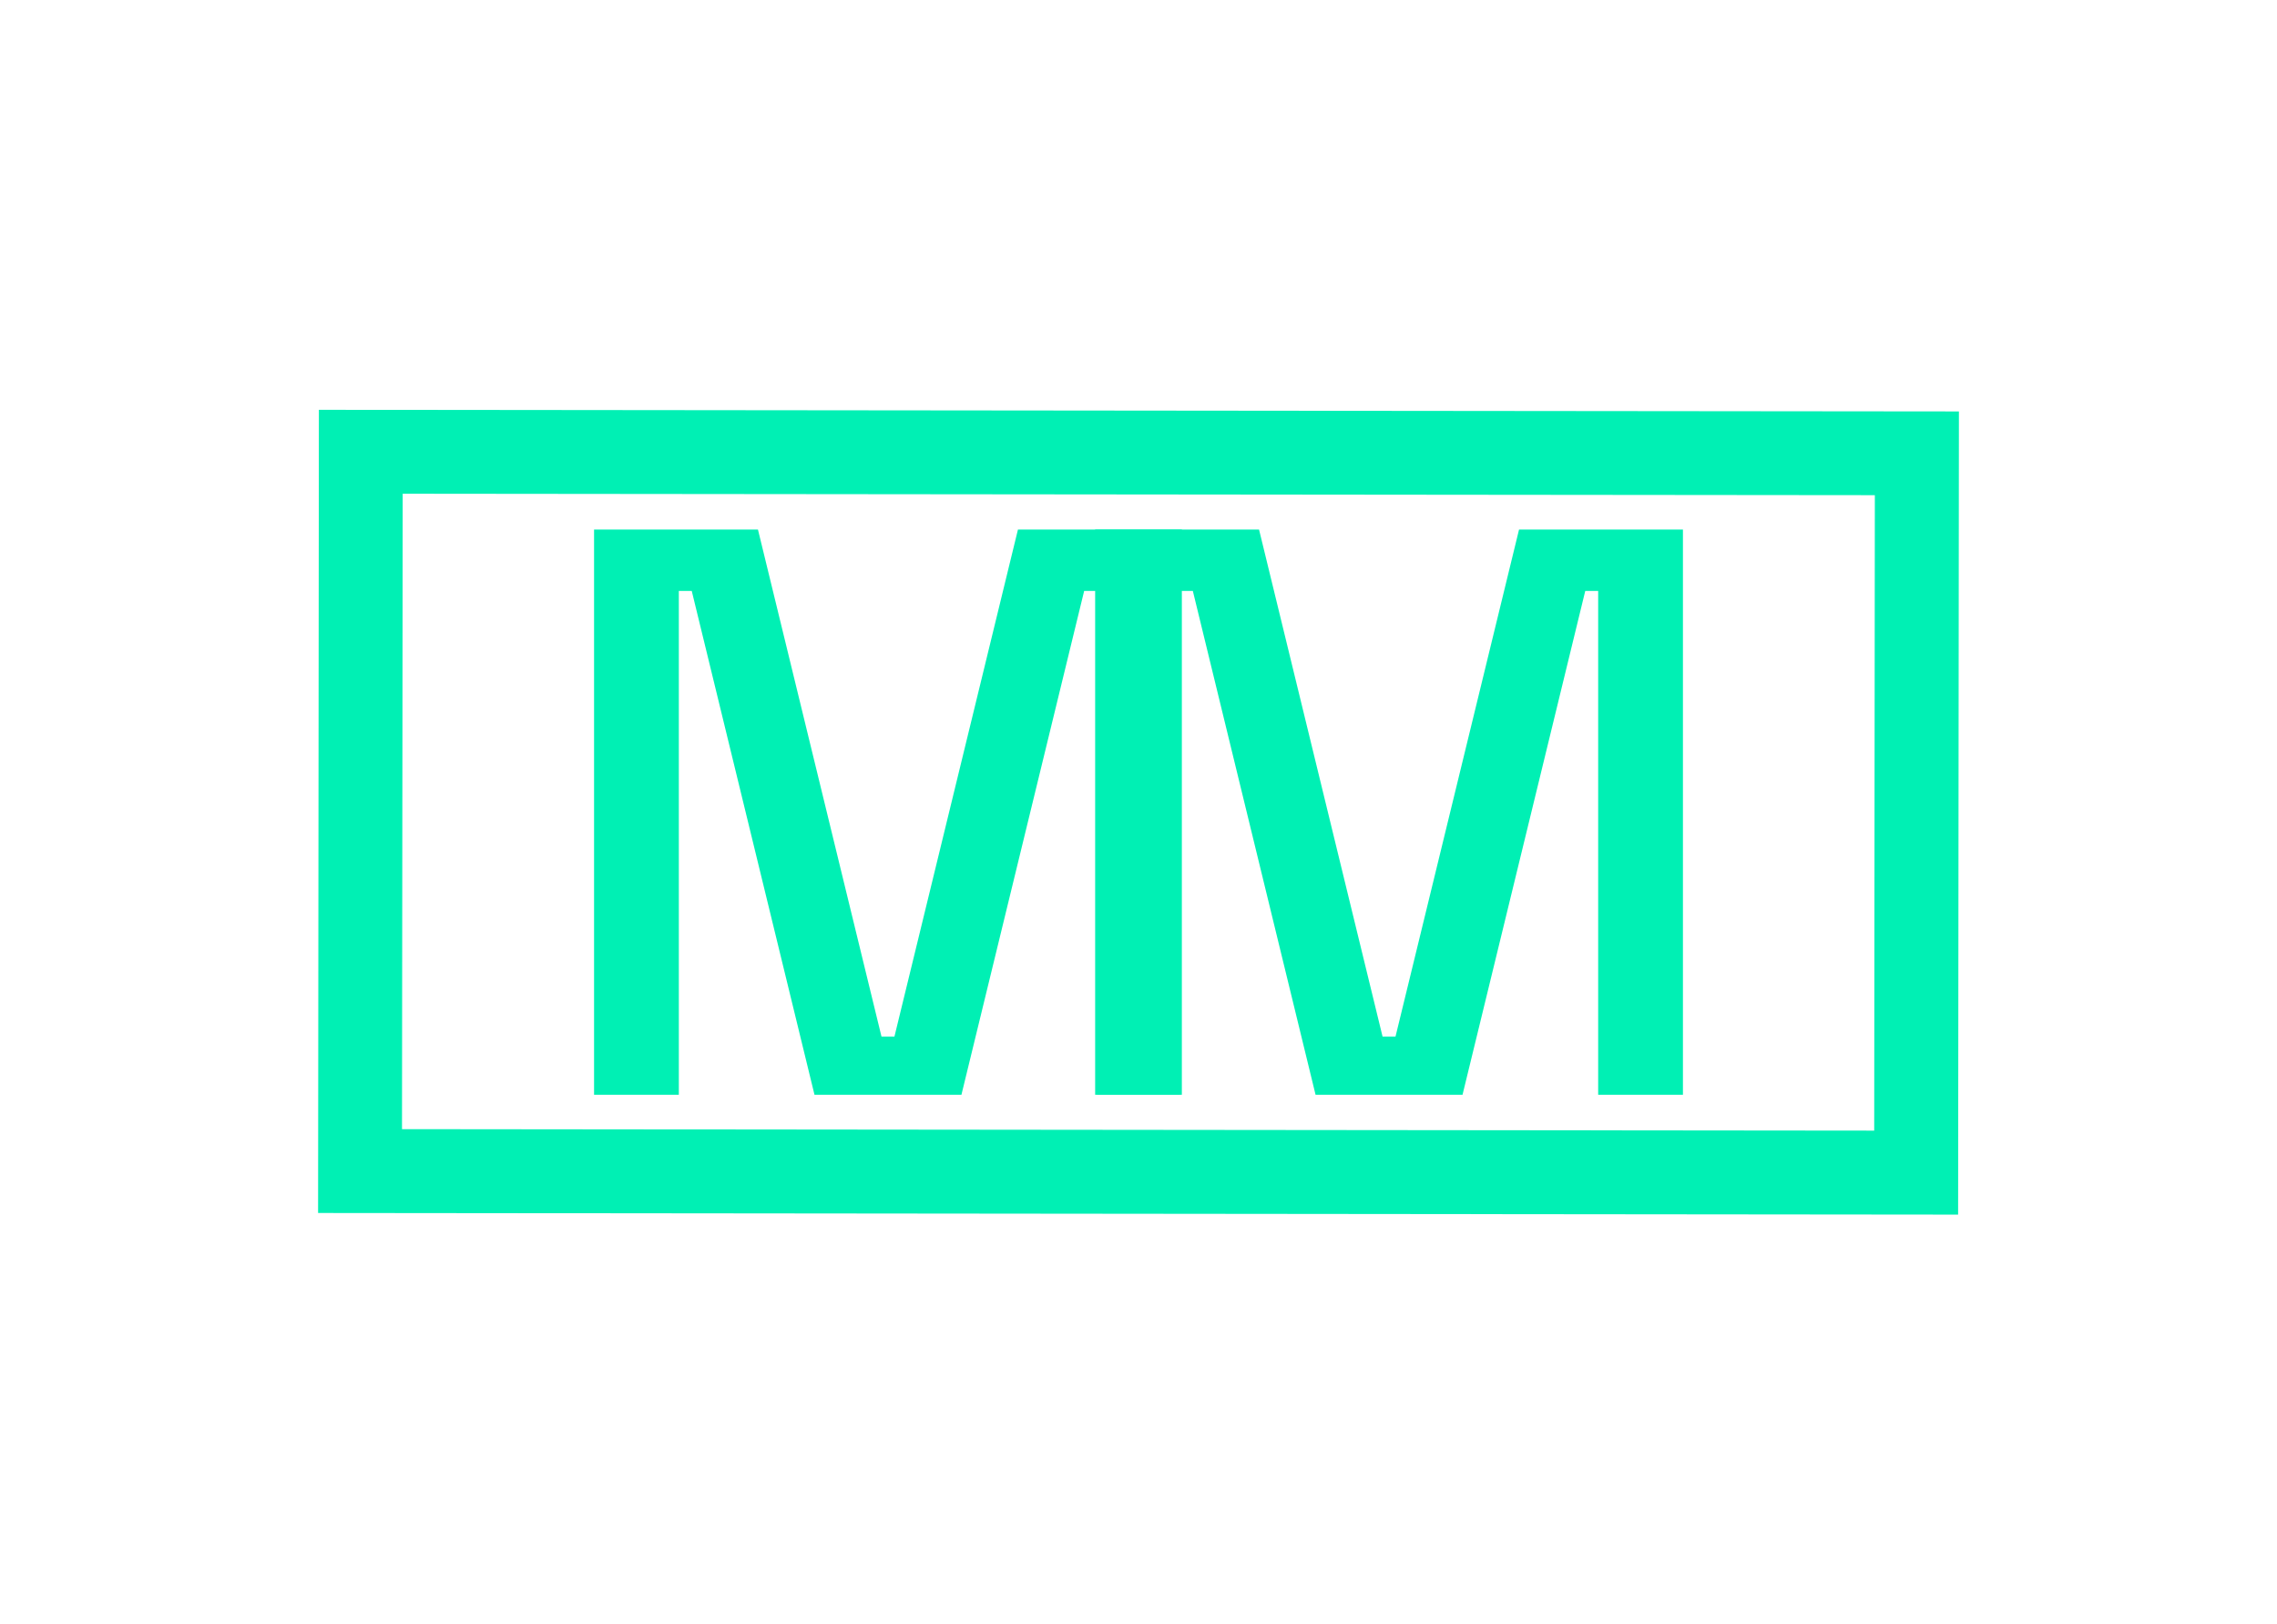<svg id="Capa_1" data-name="Capa 1" xmlns="http://www.w3.org/2000/svg" viewBox="0 0 1166.83 832.35"><defs><style>.cls-1{fill:#00f0b4;}</style></defs><polygon class="cls-1" points="304.42 560.99 304.42 271.36 388.41 271.36 451.72 531.2 458.34 531.2 521.64 271.36 605.63 271.36 605.63 560.99 562.19 560.99 562.19 302.81 555.57 302.81 492.68 560.99 417.38 560.99 354.48 302.81 347.86 302.81 347.86 560.99 304.42 560.99"/><polygon class="cls-1" points="561.2 560.99 561.2 271.36 645.19 271.36 708.49 531.2 715.11 531.2 778.42 271.36 862.41 271.36 862.41 560.99 818.97 560.99 818.97 302.81 812.35 302.81 749.46 560.99 674.15 560.99 611.26 302.81 604.64 302.81 604.64 560.99 561.2 560.99"/><path class="cls-1" d="M1003.42,622.4,163,621.57,163.41,210l840.42.83ZM206,578.61l754.42.75.33-325.62L206.36,253Z"/></svg>